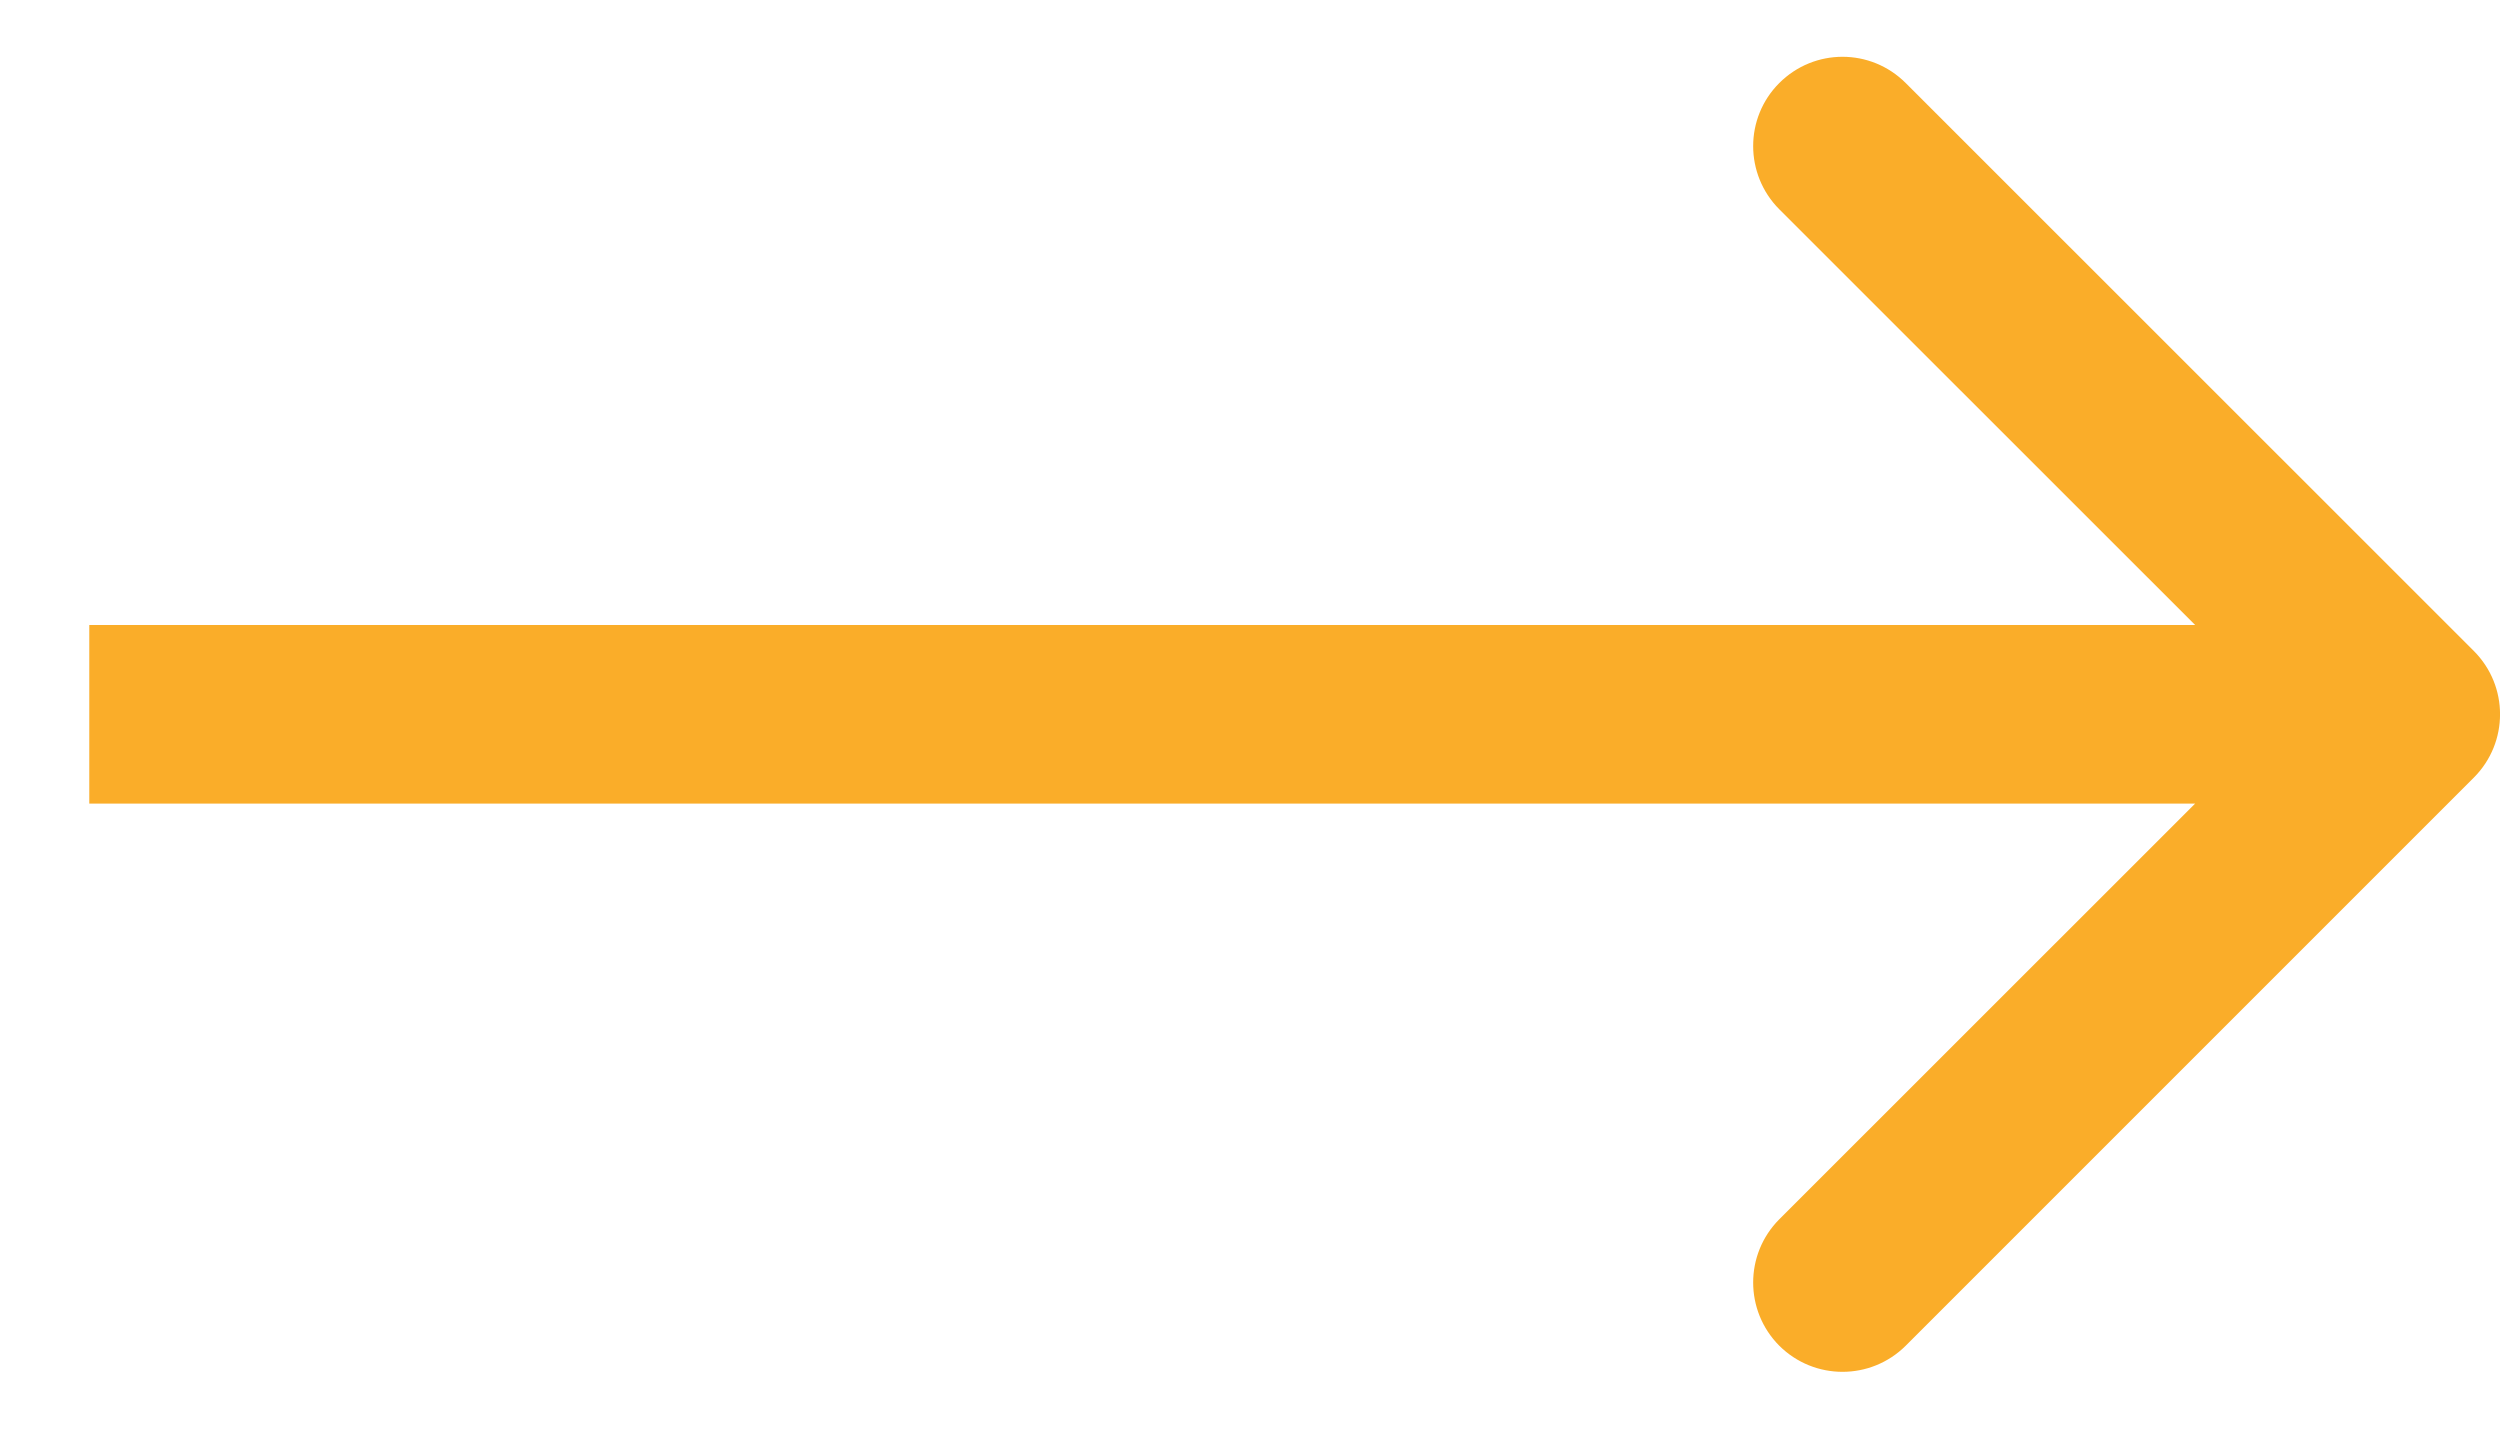 <svg width="14" height="8" viewBox="0 0 14 8" fill="none" xmlns="http://www.w3.org/2000/svg">
<path d="M13.854 3.646C14.049 3.842 14.049 4.158 13.854 4.354L10.672 7.536C10.476 7.731 10.16 7.731 9.964 7.536C9.769 7.34 9.769 7.024 9.964 6.828L12.793 4L9.964 1.172C9.769 0.976 9.769 0.66 9.964 0.465C10.16 0.269 10.476 0.269 10.672 0.465L13.854 3.646ZM0.5 3.5L13.5 3.5V4.5L0.5 4.5L0.5 3.5Z" fill="#FAAD29"/>
</svg>
